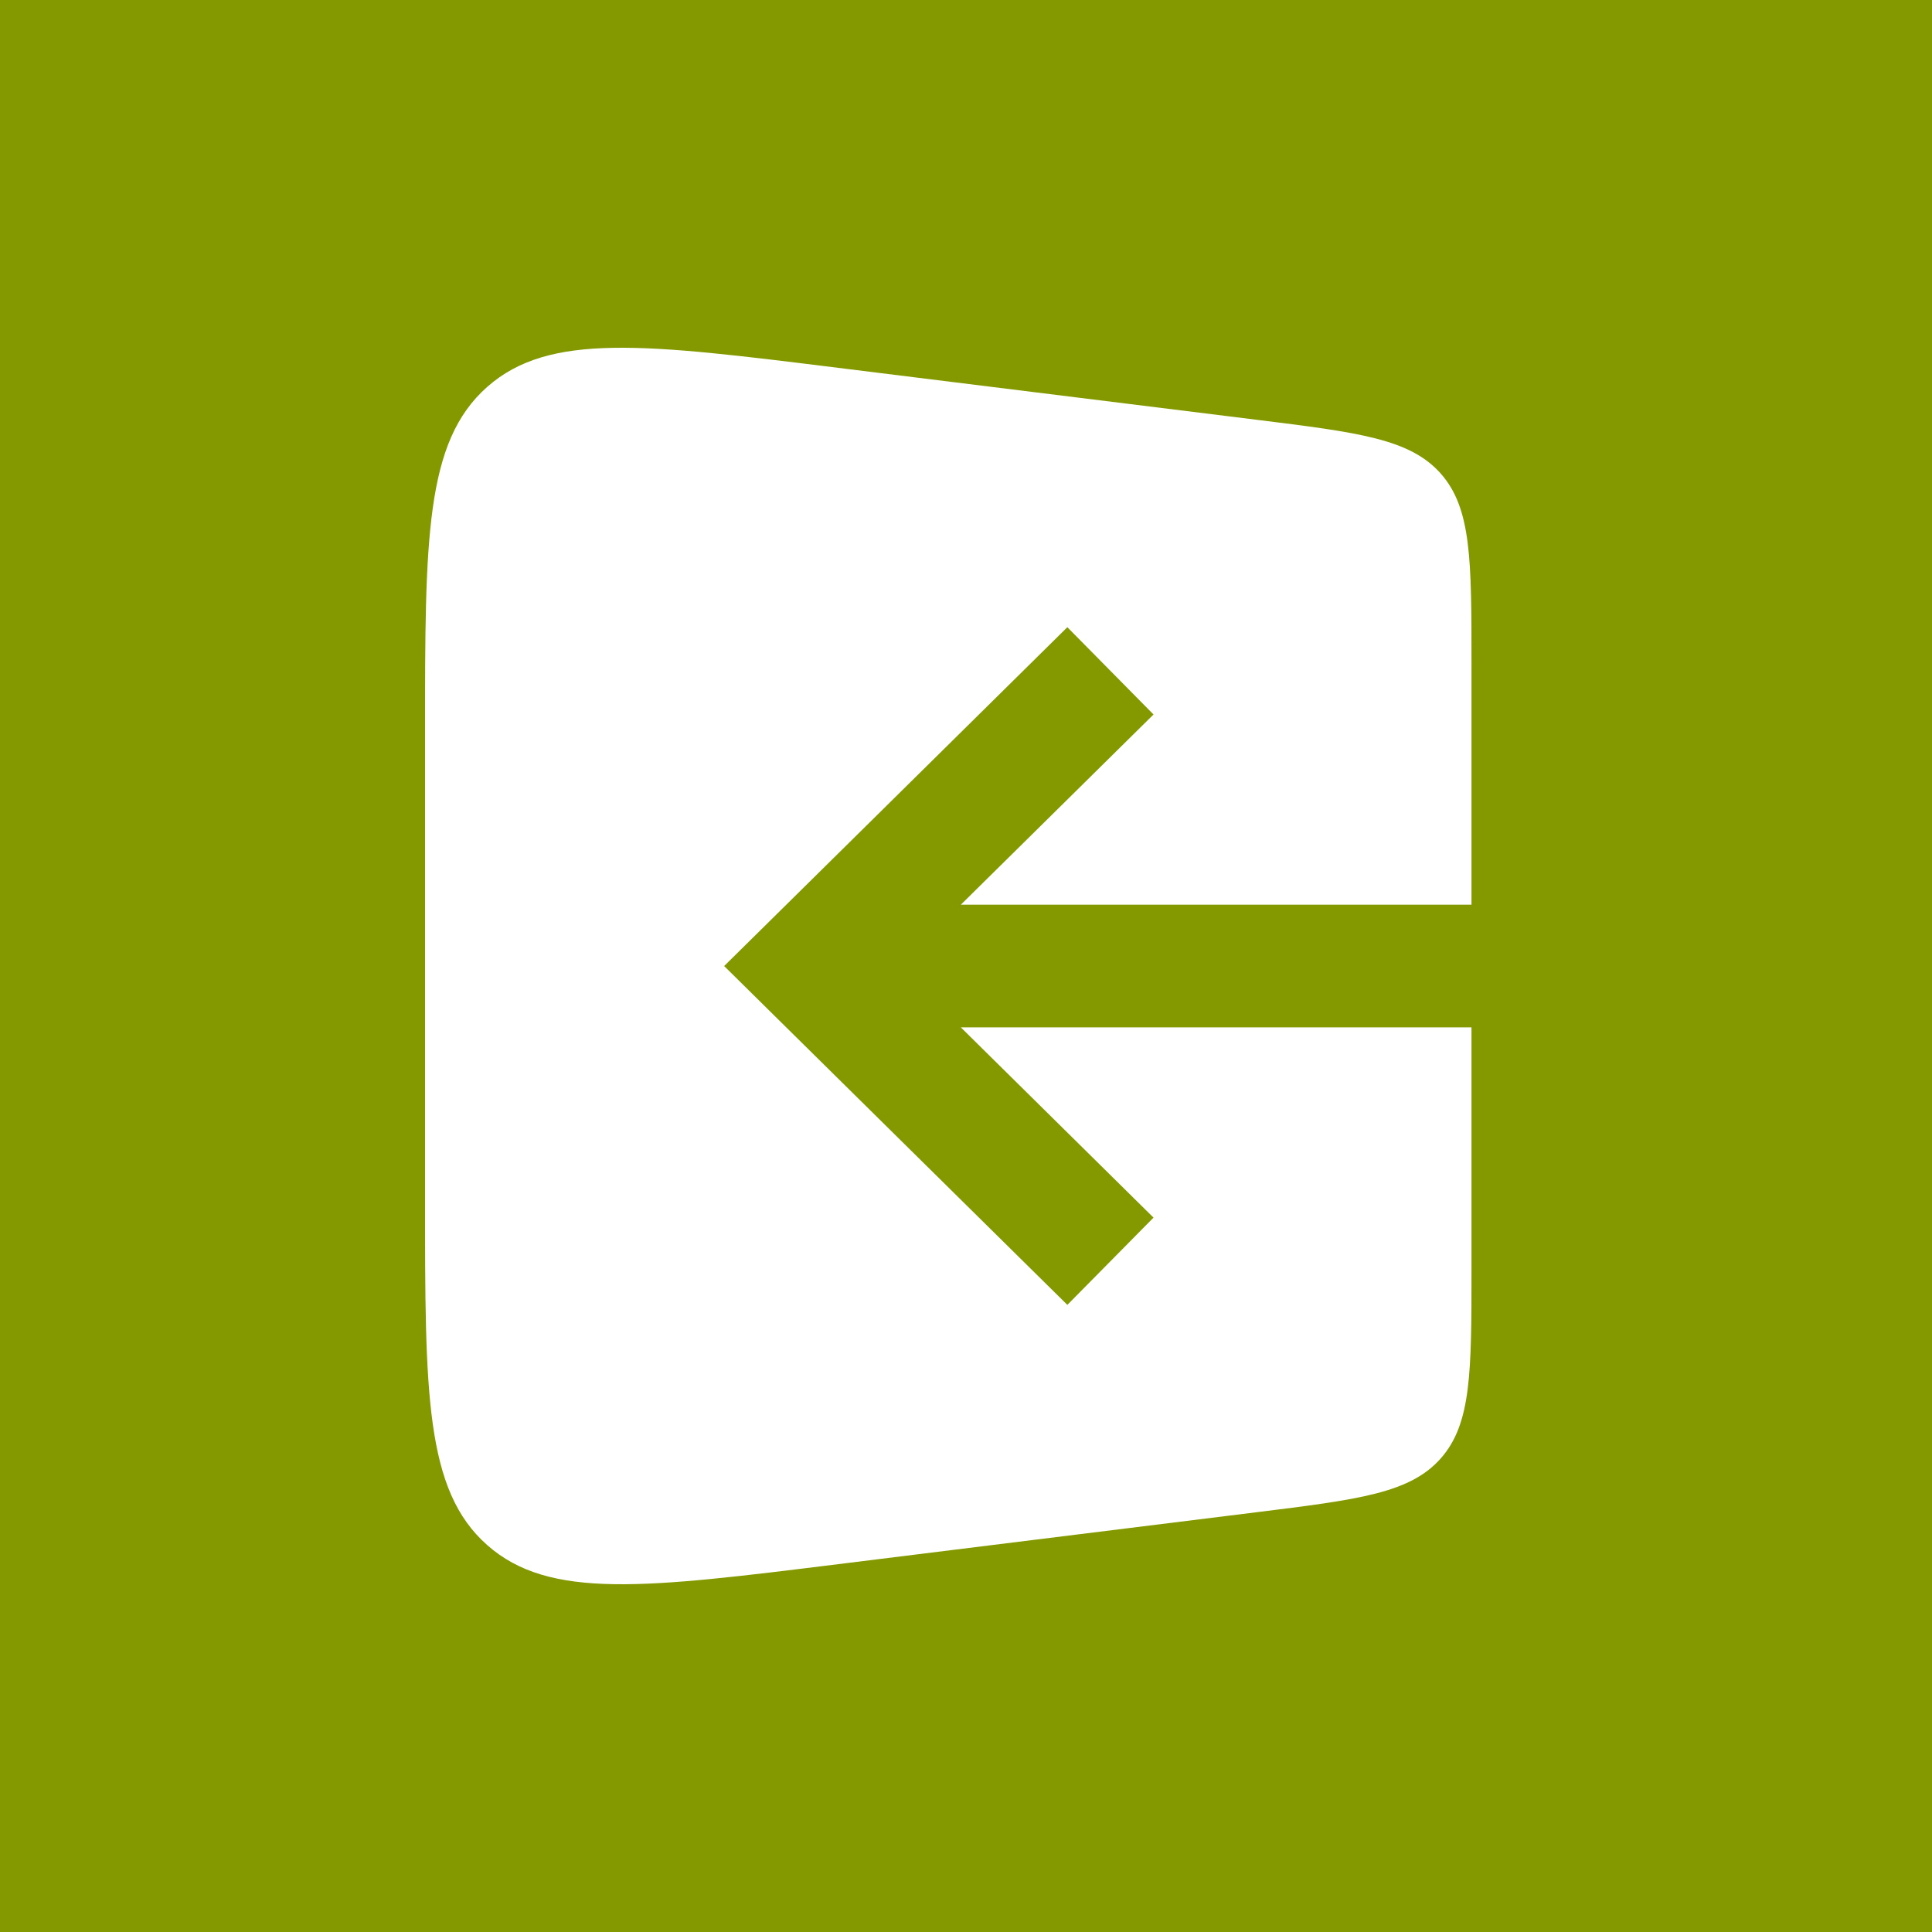 <svg width="50" height="50" viewBox="0 0 50 50" fill="none" xmlns="http://www.w3.org/2000/svg">
<rect width="50" height="50" fill="#849900"/>
<path fill-rule="evenodd" clip-rule="evenodd" d="M32.516 10.863L21.696 9.52C16.71 8.901 14.218 8.592 12.609 10.013C11 11.435 11 13.947 11 18.971V31.03C11 36.054 11 38.566 12.609 39.987C14.218 41.408 16.71 41.099 21.696 40.48L32.516 39.137C35.166 38.808 36.491 38.644 37.287 37.743C38.082 36.843 38.082 35.508 38.082 32.837V26.588H24.866L29.853 31.512L27.623 33.77L19.885 26.131L18.741 25.001L19.885 23.872L27.623 16.232L29.853 18.491L24.866 23.414H38.082V17.163C38.082 14.493 38.082 13.157 37.287 12.257C36.491 11.357 35.166 11.192 32.516 10.863Z" fill="white"/>
</svg>
